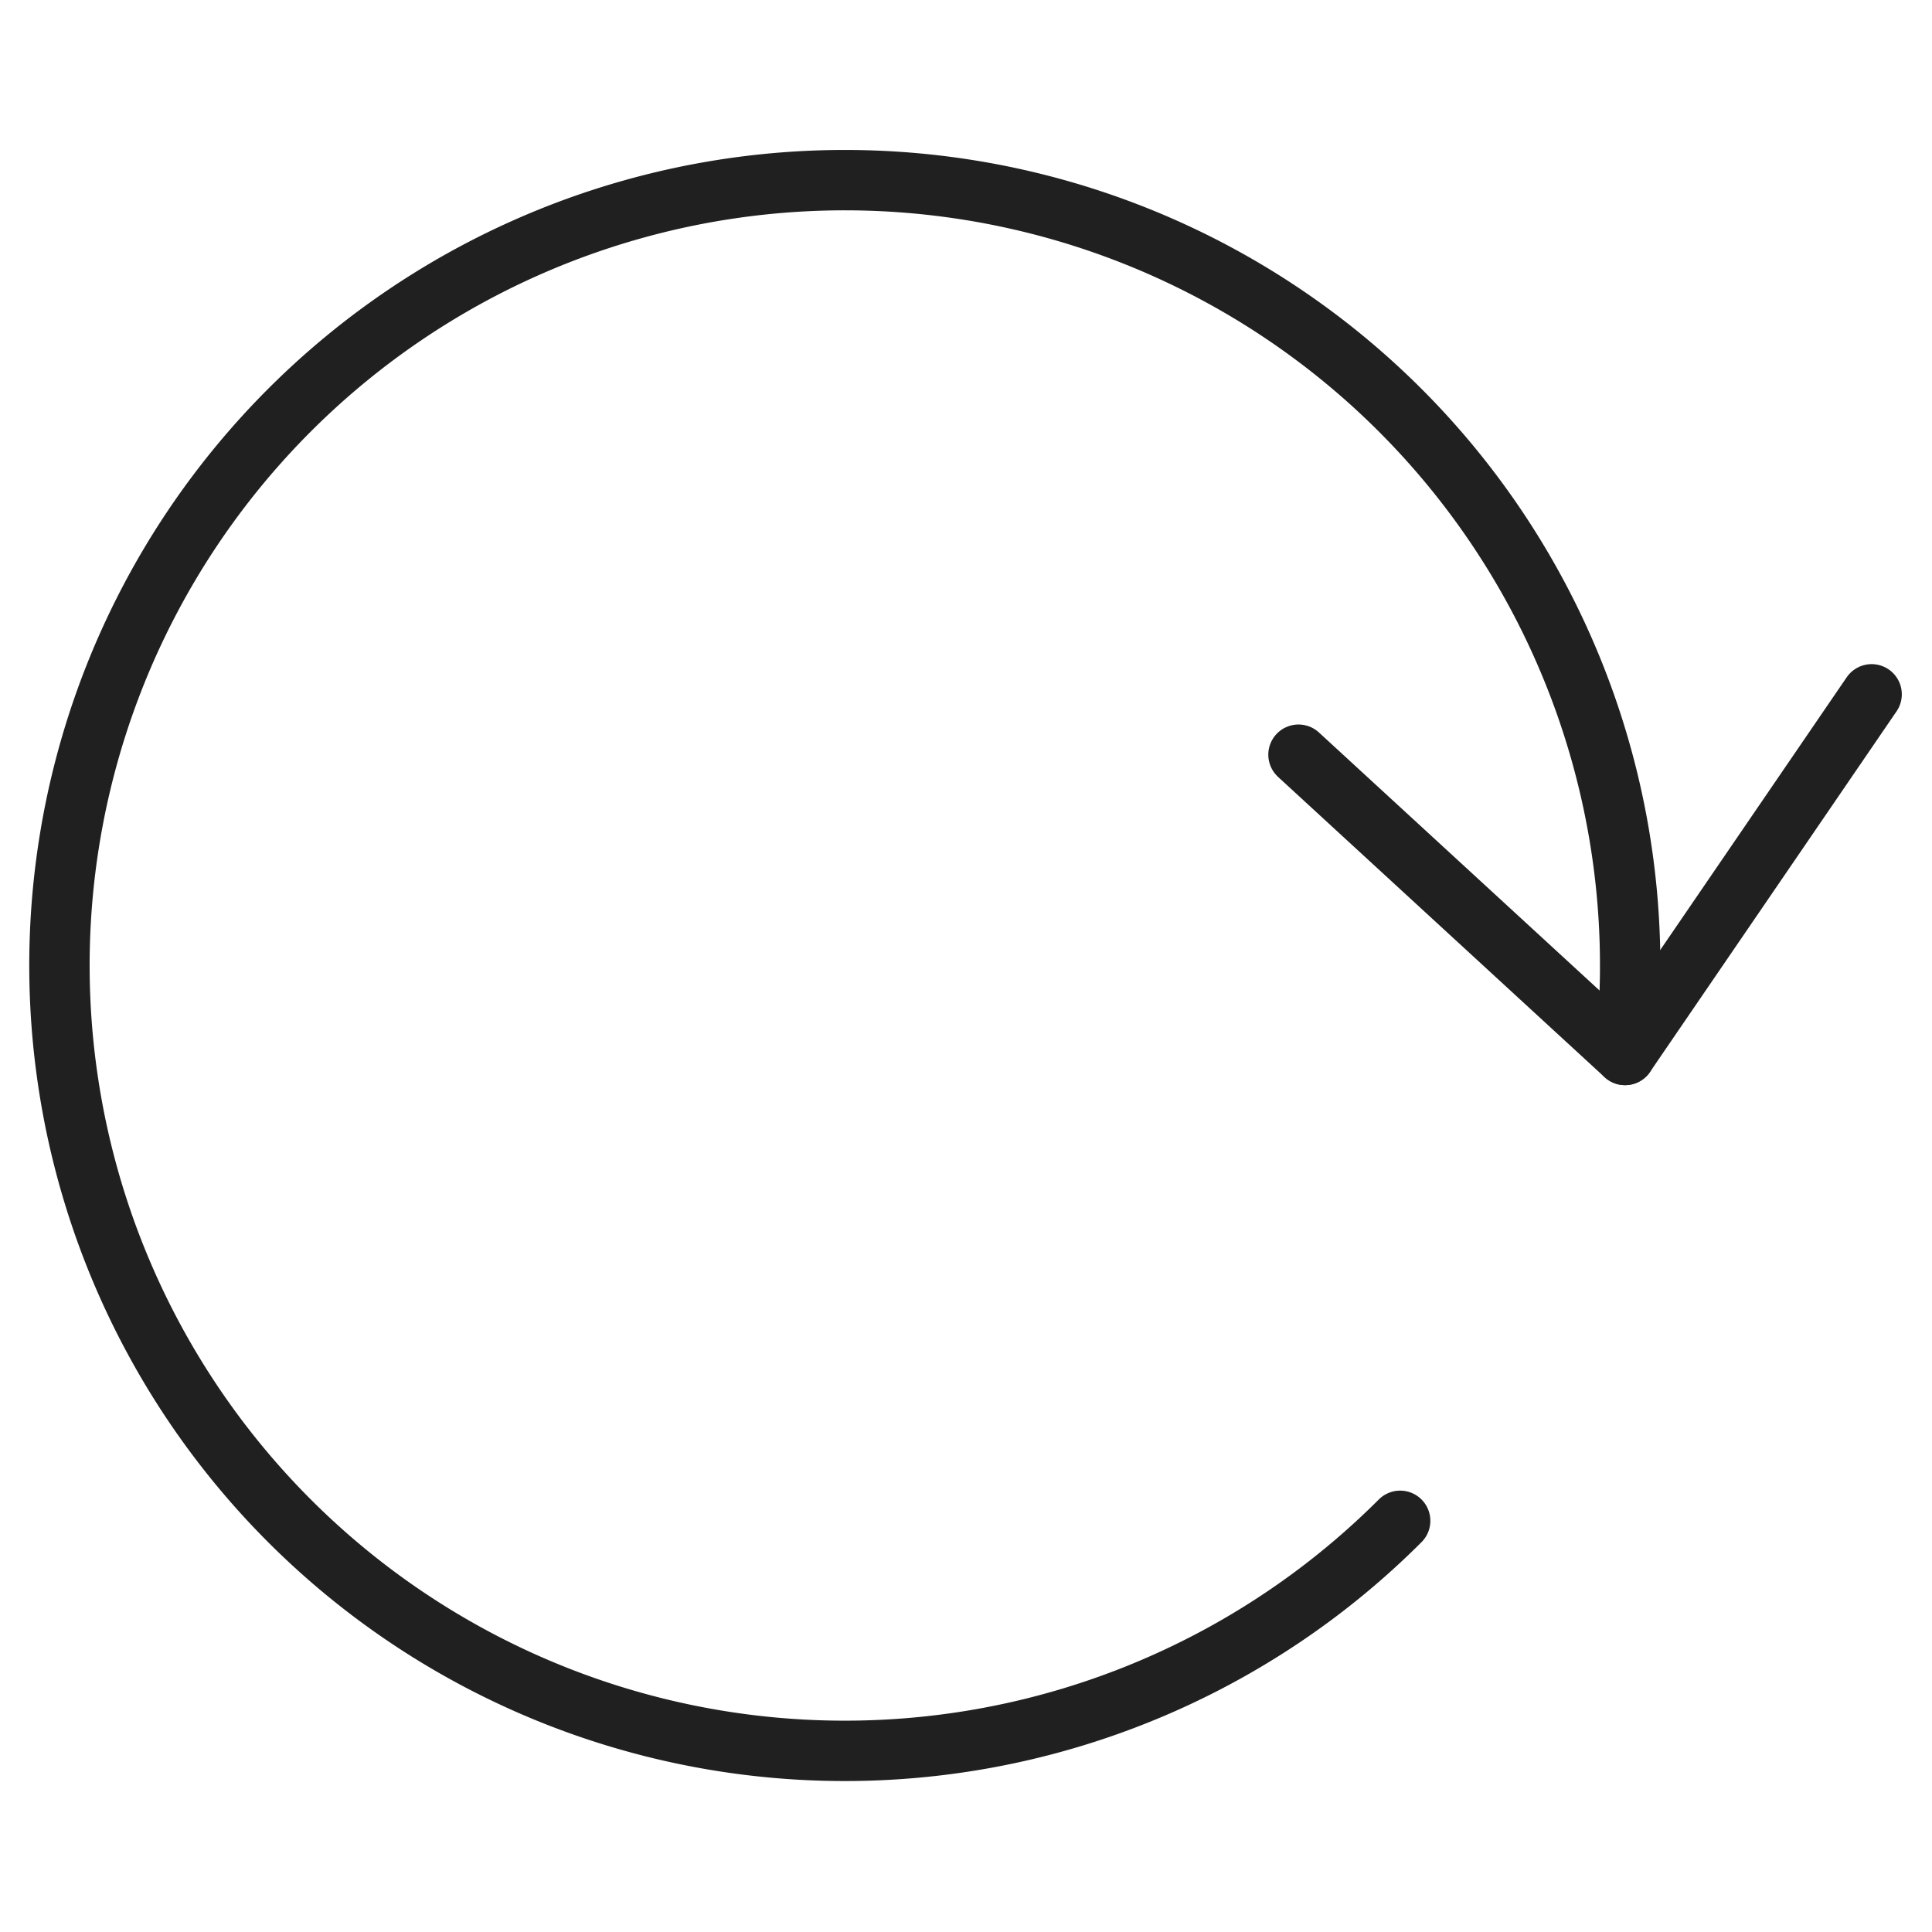 <svg xmlns="http://www.w3.org/2000/svg" viewBox="0 0 64 64" aria-labelledby="title" aria-describedby="desc"><path data-name="layer2" d="M53.832 34.947a26.016 26.016 0 1 0-7.45 15.432" fill="none" stroke="#202020" stroke-miterlimit="10" stroke-width="2" stroke-linejoin="round" stroke-linecap="round"/><path data-name="layer1" fill="none" stroke="#202020" stroke-miterlimit="10" stroke-width="2" d="M62 23l-8.168 11.947L43.014 25" stroke-linejoin="round" stroke-linecap="round"/></svg>